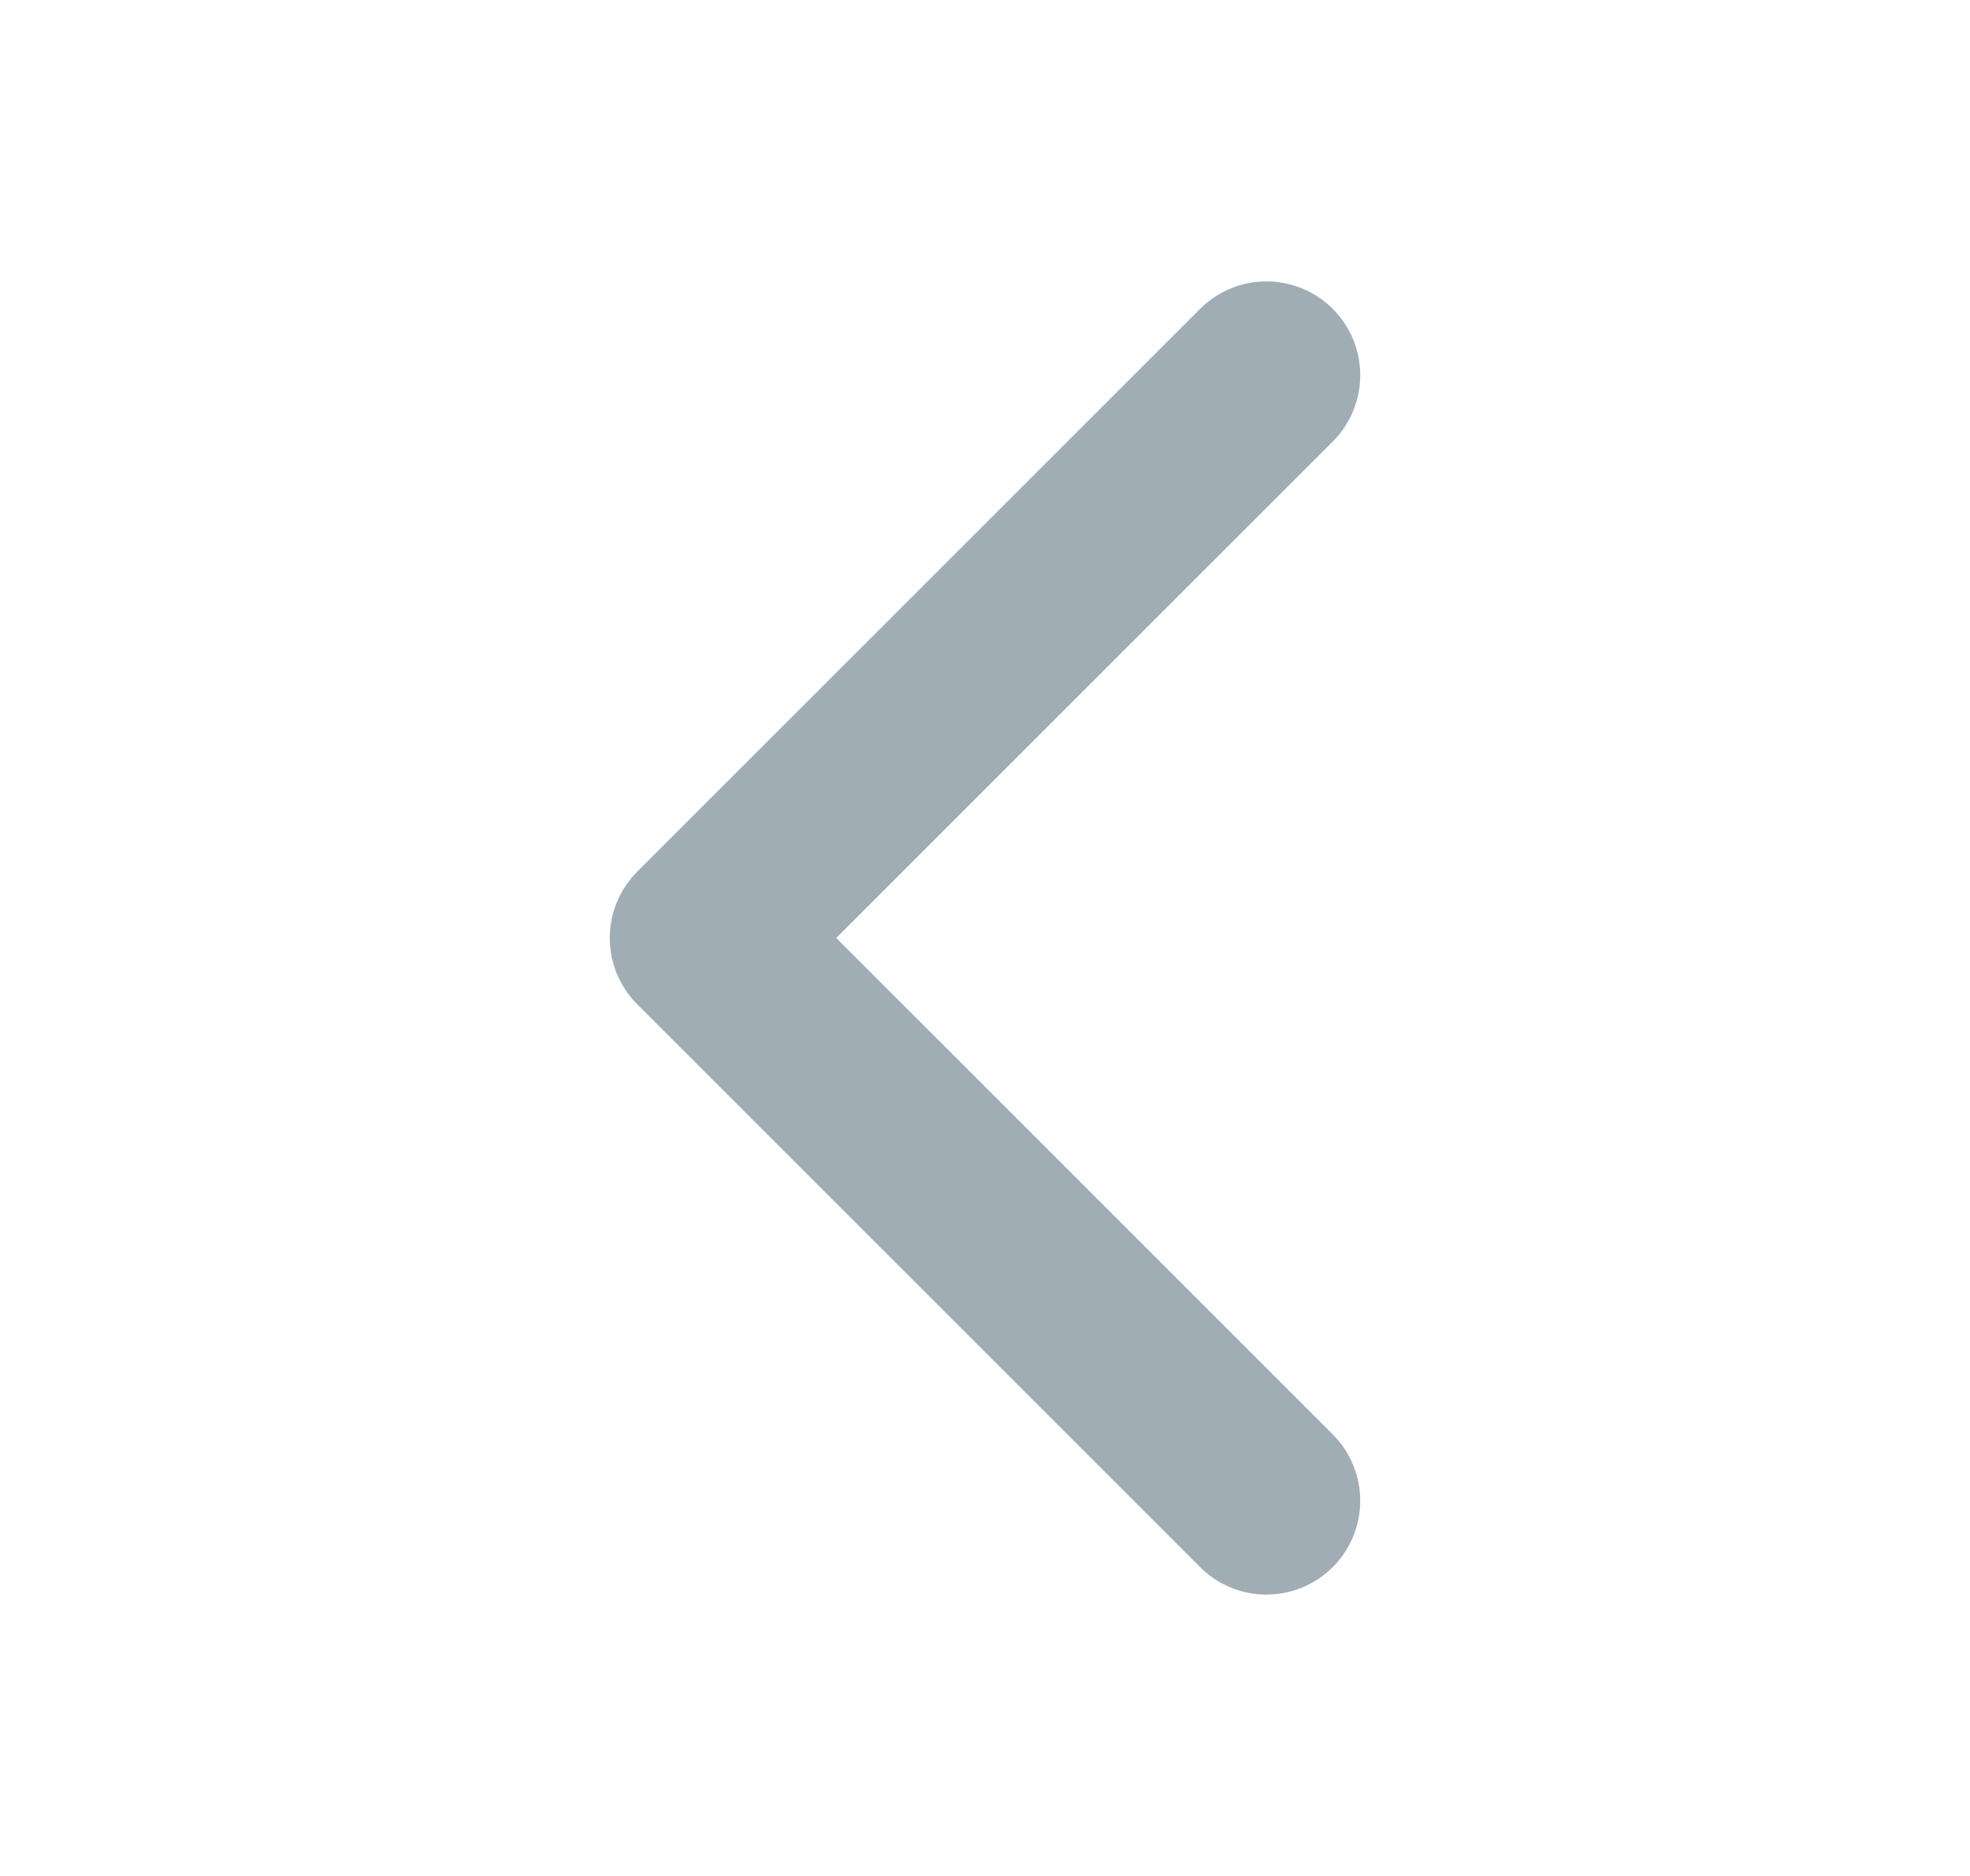 <svg width="21" height="20" viewBox="0 0 21 20" fill="none" xmlns="http://www.w3.org/2000/svg">
<g clip-path="url(#clip0_1300_31079)">
<g clip-path="url(#clip1_1300_31079)">
<path d="M13.5 4L7.5 10L13.5 16" stroke="#A1ADB5" stroke-width="2" stroke-linecap="round" stroke-linejoin="round"/>
</g>
</g>
<defs>
<clipPath id="clip0_1300_31079">
<rect width="20" height="20" fill="white" transform="translate(0.5)"/>
</clipPath>
<clipPath id="clip1_1300_31079">
<rect width="24" height="24" fill="white" transform="translate(-1.5 -2)"/>
</clipPath>
</defs>
</svg>
